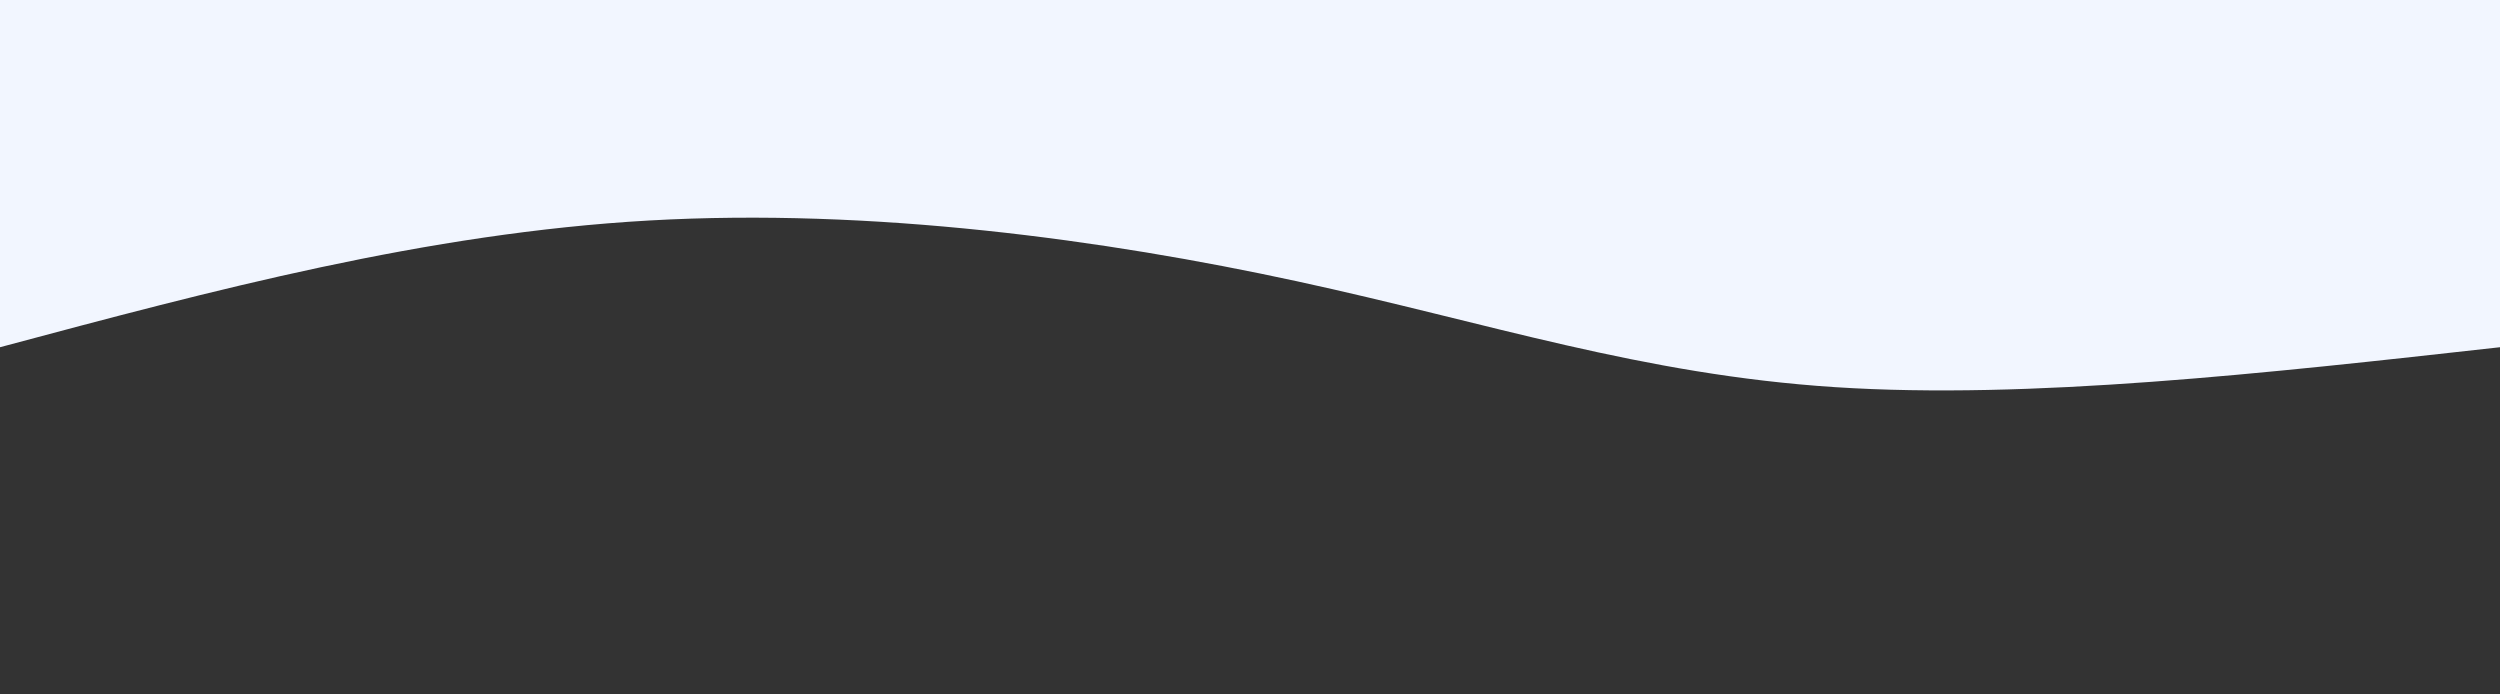 <svg width="100%" height="100%" id="svg" viewBox="0 0 1440 400" xmlns="http://www.w3.org/2000/svg" class="transition duration-300 ease-in-out delay-150"><rect x="0" y="0" width="1440" height="400" fill="#333333" stroke="none"/><path d="M 0,400 C 0,400 0,200 0,200 C 135.679,184.857 271.357,169.714 383,177 C 494.643,184.286 582.25,214 693,238 C 803.75,262 937.643,280.286 1066,273 C 1194.357,265.714 1317.179,232.857 1440,200 C 1440,200 1440,400 1440,400 Z" stroke="none" stroke-width="0" fill="#f2f6ff" fill-opacity="1" class="transition-all duration-300 ease-in-out delay-150 path-0" transform="rotate(-180 720 200)"></path></svg>